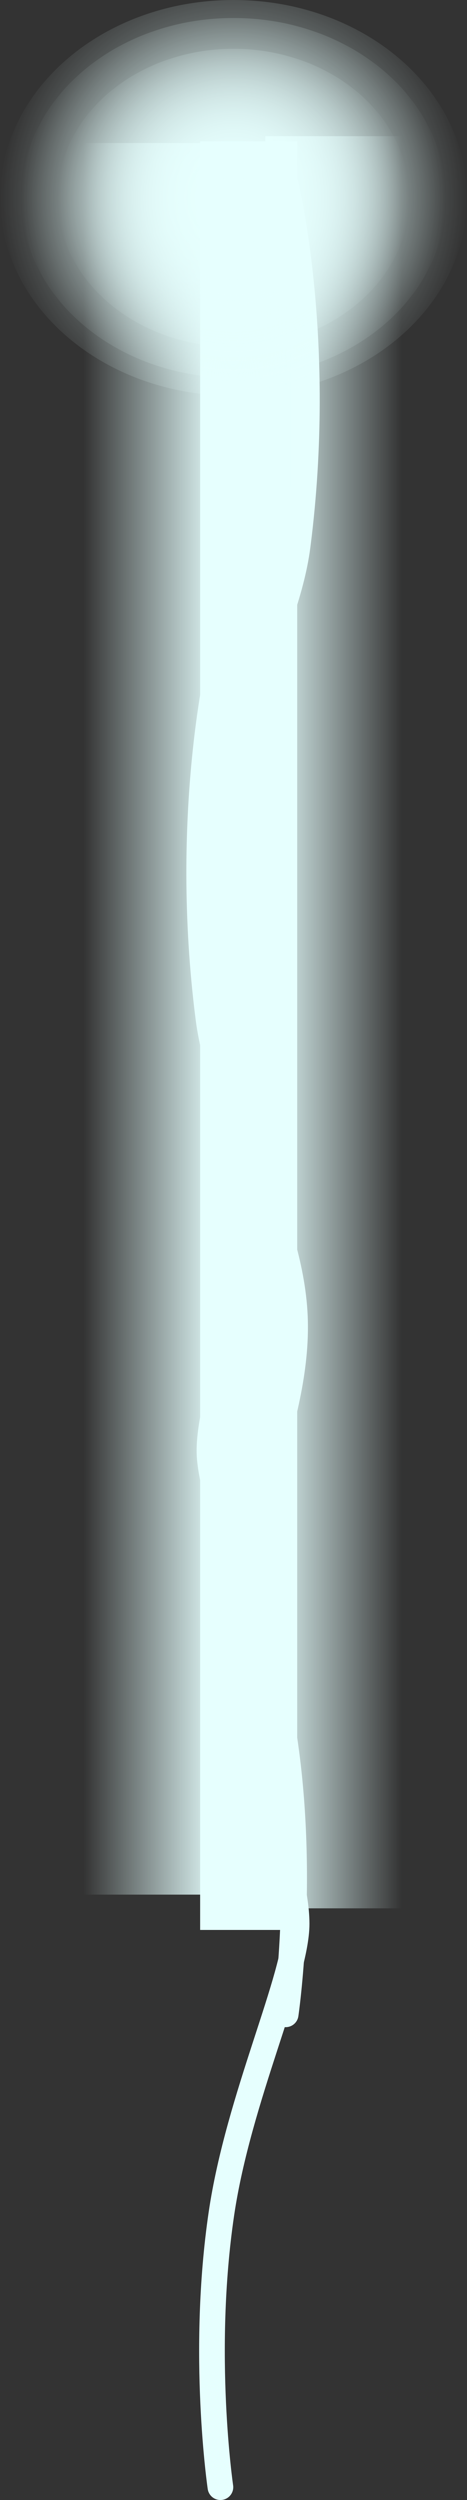 <svg version="1.1" xmlns="http://www.w3.org/2000/svg" xmlns:xlink="http://www.w3.org/1999/xlink" width="91" height="486.417" viewBox="0,0,91,486.417"><rect x="0" y="0" width="91" height="486.417" fill="#333333" stroke="none"/><defs><linearGradient x1="236.341" y1="308.731" x2="209.75" y2="308.731" gradientUnits="userSpaceOnUse" id="color-1"><stop offset="0" stop-color="#e6fffe"/><stop offset="1" stop-color="#e6fffe" stop-opacity="0"/></linearGradient><linearGradient x1="245.205" y1="309.398" x2="271.795" y2="309.398" gradientUnits="userSpaceOnUse" id="color-2"><stop offset="0" stop-color="#e6fffe"/><stop offset="1" stop-color="#e6fffe" stop-opacity="0"/></linearGradient><radialGradient cx="239" cy="179" r="45.5" gradientUnits="userSpaceOnUse" id="color-3"><stop offset="0" stop-color="#e6fffe"/><stop offset="1" stop-color="#e6fffe" stop-opacity="0"/></radialGradient><radialGradient cx="239" cy="179" r="34.273" gradientUnits="userSpaceOnUse" id="color-4"><stop offset="0" stop-color="#e6fffe"/><stop offset="1" stop-color="#e6fffe" stop-opacity="0"/></radialGradient><radialGradient cx="239" cy="179" r="41.364" gradientUnits="userSpaceOnUse" id="color-5"><stop offset="0" stop-color="#e6fffe"/><stop offset="1" stop-color="#e6fffe" stop-opacity="0"/></radialGradient></defs><g transform="translate(-193.5,-140.5)"><g data-paper-data="{&quot;isPaintingLayer&quot;:true}" fill-rule="nonzero" stroke-linejoin="miter" stroke-miterlimit="10" stroke-dasharray="" stroke-dashoffset="0" style="mix-blend-mode: normal"><path d="M209.75,509.129v-340.796h26.591v340.796z" data-paper-data="{&quot;index&quot;:null}" fill="url(#color-1)" stroke="none" stroke-width="0" stroke-linecap="butt"/><path d="M232.5,516v-348h18.909v348z" fill="#e6fffe" stroke="none" stroke-width="0" stroke-linecap="butt"/><path d="M245.205,511.796v-344.796h26.591v344.796z" fill="url(#color-2)" stroke="none" stroke-width="0" stroke-linecap="butt"/><path d="M249.167,532.417c0,0 3.831,-25.959 -0.194,-53.217c-3.334,-22.582 -14.655,-46.056 -14.655,-56.401c0,-12.206 10.304,-32.735 11.603,-56.892c1.004,-18.677 -11.787,-39.521 -11.291,-60.364c0.483,-20.292 14.513,-40.583 16.867,-58.868c5.136,-39.902 -2.33,-70.257 -2.33,-70.257" data-paper-data="{&quot;index&quot;:null}" fill="none" stroke="#e6fffe" stroke-width="5" stroke-linecap="round"/><path d="M193.5,179c0,-21.263 20.371,-38.5 45.5,-38.5c25.129,0 45.5,17.237 45.5,38.5c0,21.263 -20.371,38.5 -45.5,38.5c-25.129,0 -45.5,-17.237 -45.5,-38.5z" fill="url(#color-3)" stroke="none" stroke-width="0" stroke-linecap="butt"/><path d="M204.727,179c0,-16.016 15.344,-29 34.273,-29c18.928,0 34.273,12.984 34.273,29c0,16.016 -15.344,29 -34.273,29c-18.928,0 -34.273,-12.984 -34.273,-29z" fill="url(#color-4)" stroke="none" stroke-width="0" stroke-linecap="butt"/><path d="M197.636,179c0,-19.33 18.519,-35 41.364,-35c22.845,0 41.364,15.67 41.364,35c0,19.33 -18.519,35 -41.364,35c-22.845,0 -41.364,-15.67 -41.364,-35z" fill="url(#color-5)" stroke="none" stroke-width="0" stroke-linecap="butt"/><path d="M236.451,268.417c0,0 -7.465,30.356 -2.33,70.257c2.354,18.286 16.384,38.576 16.867,58.868c0.496,20.843 -12.296,41.687 -11.291,60.364c1.299,24.157 11.603,44.686 11.603,56.892c0,10.345 -11.321,33.819 -14.655,56.401c-4.025,27.258 -0.194,53.217 -0.194,53.217" data-paper-data="{&quot;index&quot;:null}" fill="none" stroke="#e6fffe" stroke-width="5" stroke-linecap="round"/></g></g></svg>
